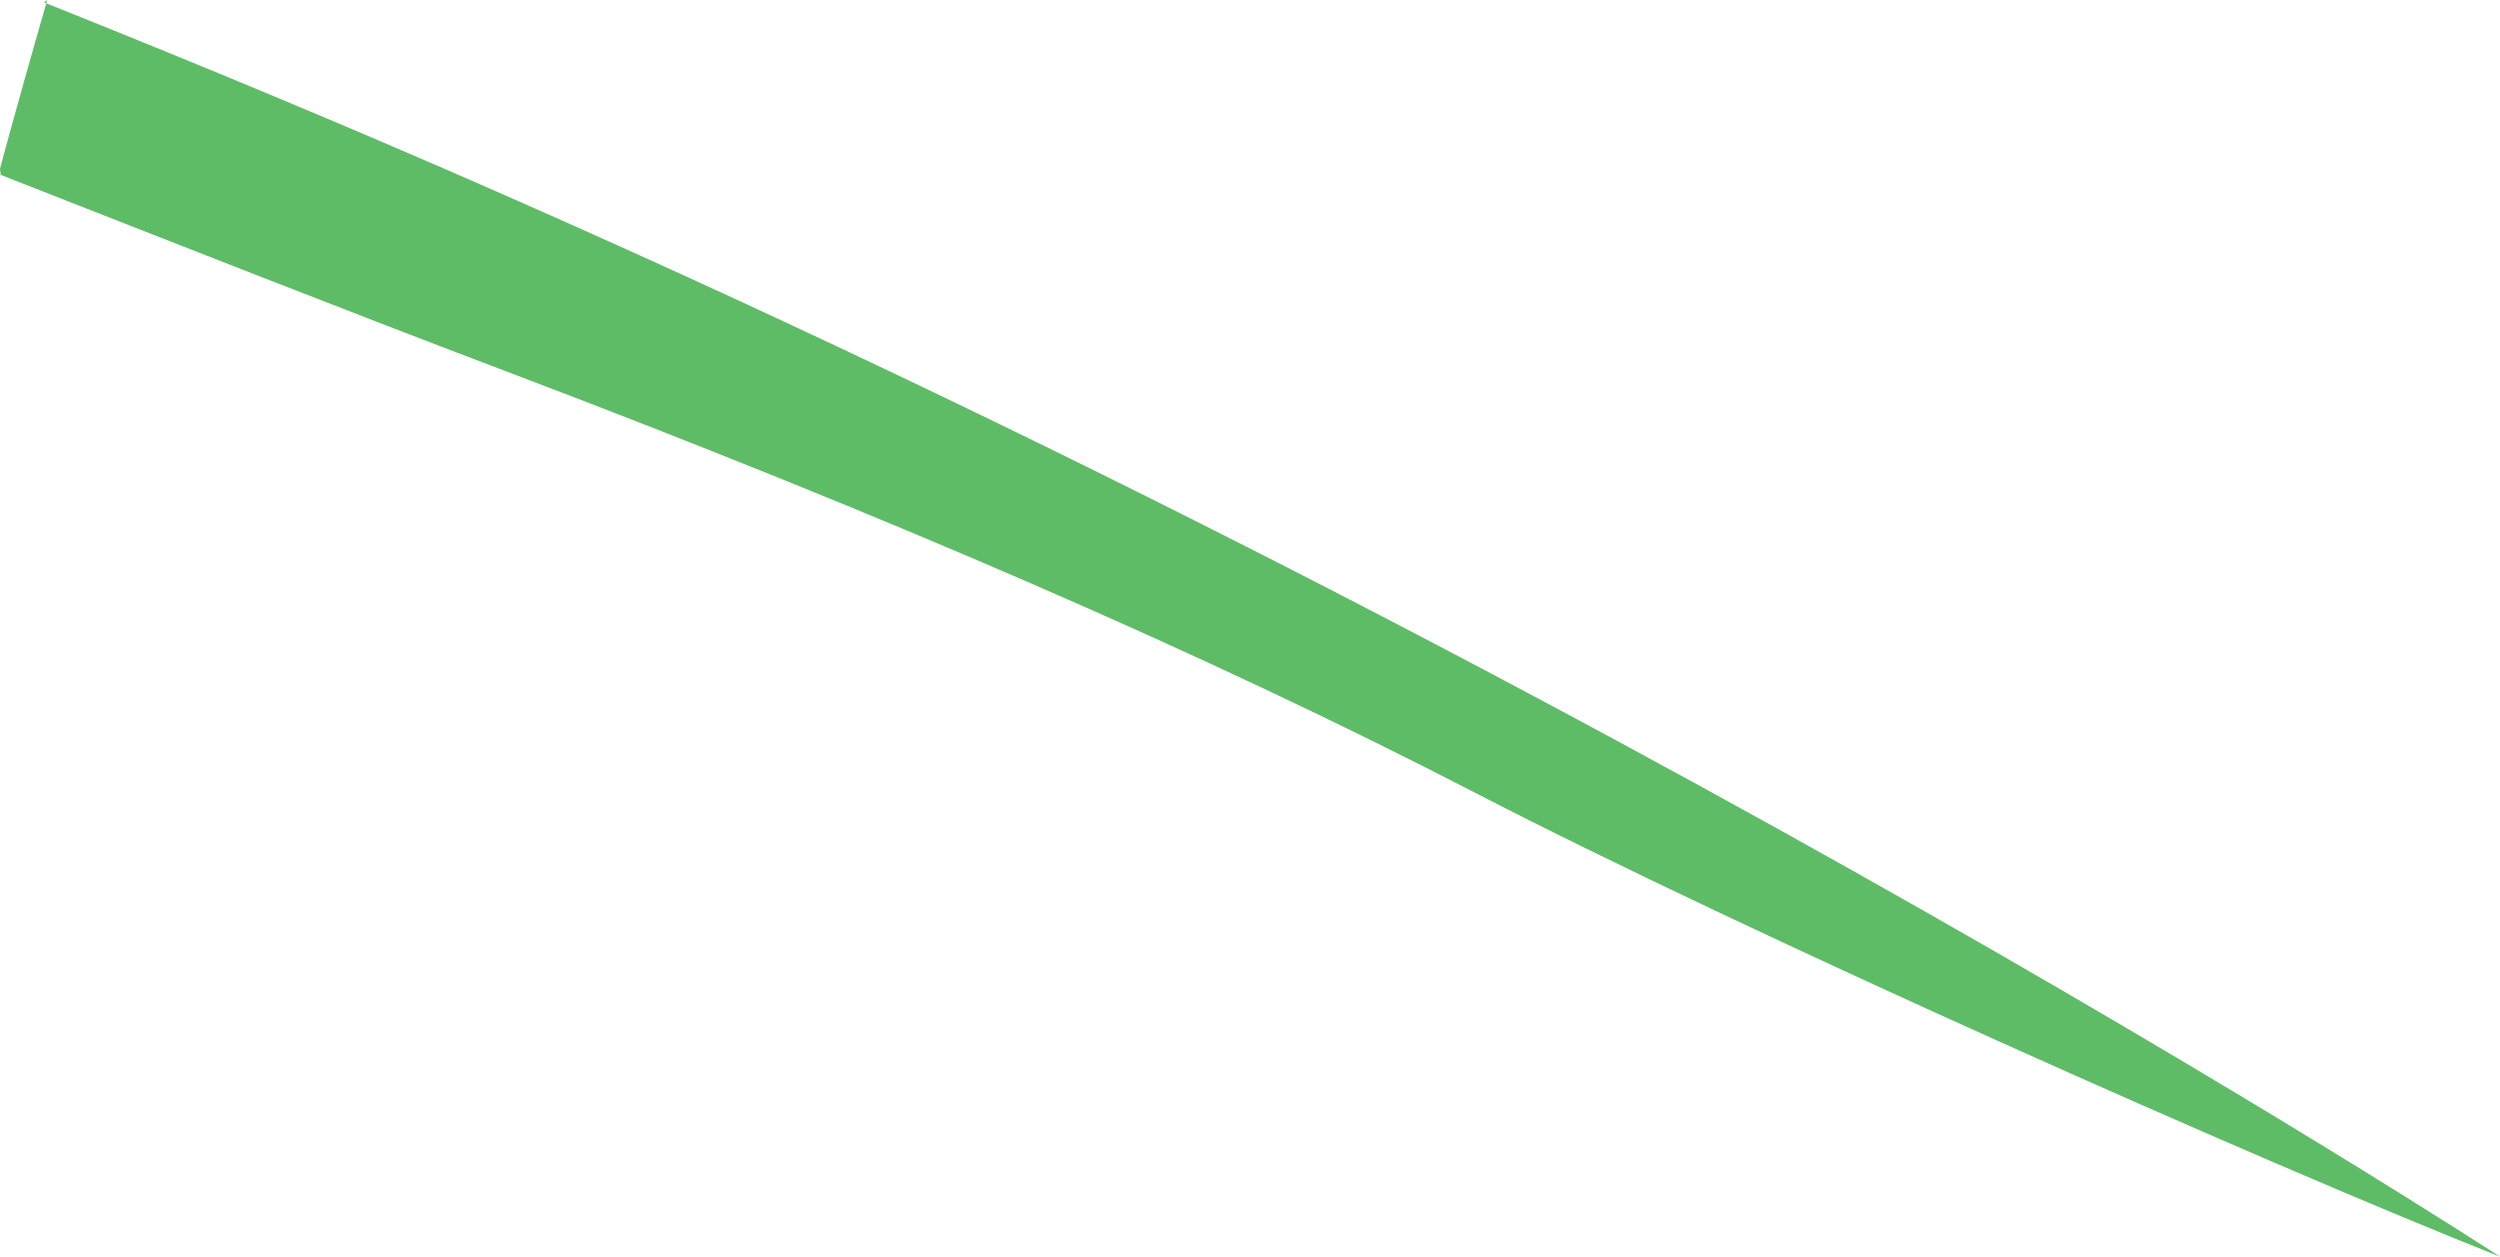 <?xml version="1.0" encoding="iso-8859-1"?>
<!-- Generator: Adobe Illustrator 16.0.0, SVG Export Plug-In . SVG Version: 6.00 Build 0)  -->
<!DOCTYPE svg PUBLIC "-//W3C//DTD SVG 1.1//EN" "http://www.w3.org/Graphics/SVG/1.1/DTD/svg11.dtd">
<svg version="1.1" id="Layer_1" xmlns="http://www.w3.org/2000/svg" xmlns:xlink="http://www.w3.org/1999/xlink" x="0px" y="0px"
	 width="18.312px" height="9.205px" viewBox="0 0 18.312 9.205" style="enable-background:new 0 0 18.312 9.205;"
	 xml:space="preserve">
<path style="fill:#5EBC67;" d="M18.312,9.205c0,0-7.194-4.698-16.284-8.491c-0.57-0.238-1.136-0.469-1.705-0.696L0.346,0
	C0.227,0.413,0.111,0.824,0,1.235l0.005,0.046c1.243,0.487,2.489,0.979,3.679,1.43c2.799,1.06,5.154,2.079,7.125,3.098
	S16.538,8.5,18.312,9.205z"/>
</svg>
